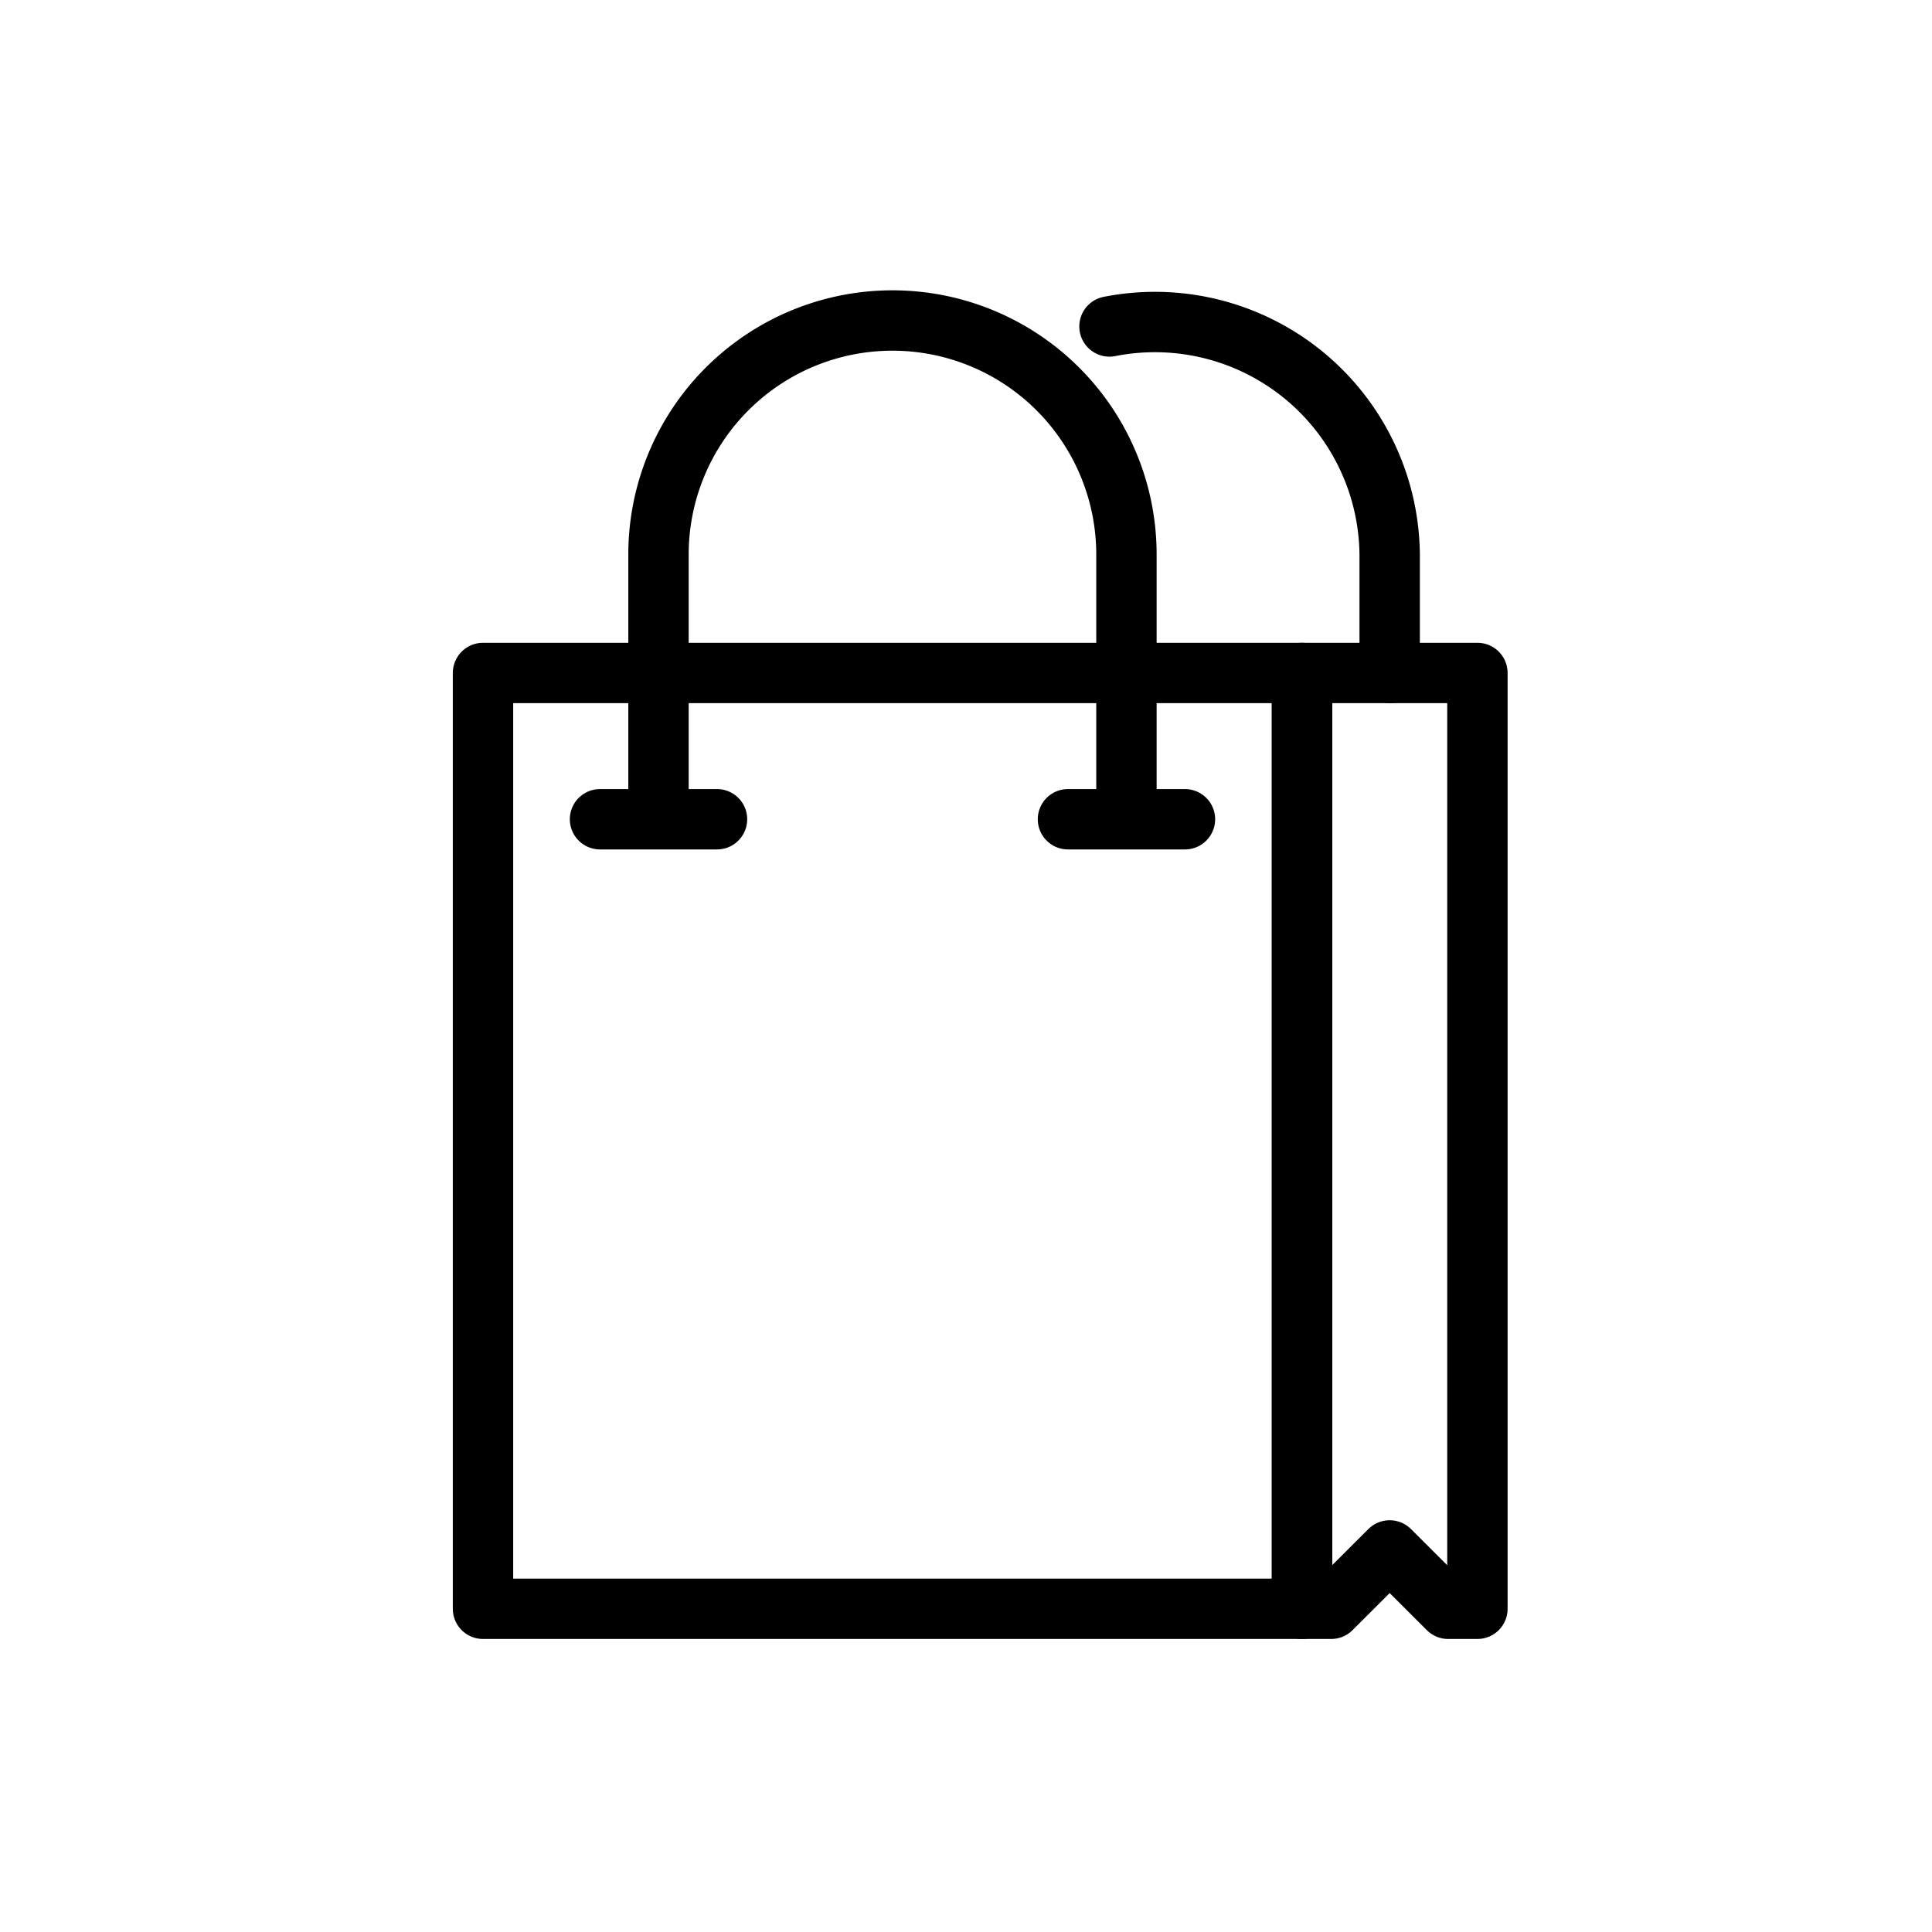 <svg xmlns="http://www.w3.org/2000/svg" width="48" height="48" viewBox="0 0 48 48">
    <g data-name="그룹 1404">
        <path data-name="패스 977" d="M18.376 13.1V6.525a5.813 5.813 0 0 0-11.626 0V13.1" transform="translate(9.61 7.251)" style="fill:none;stroke:#000;stroke-linecap:round;stroke-linejoin:round;stroke-width:1.5px"/>
        <path data-name="패스 978" d="M29.131 9.47V6.525A5.832 5.832 0 0 0 22.17.86" transform="translate(5.395 7.251)" style="fill:none;stroke:#000;stroke-linecap:round;stroke-linejoin:round;stroke-width:1.5px"/>
        <path data-name="패스 979" d="M12.376 12.75H.75V36H21.1V12.75h-8.72" transform="translate(11.25 3.97)" style="fill:none;stroke:#000;stroke-linecap:round;stroke-linejoin:round;stroke-width:1.5px"/>
        <path data-name="패스 980" d="M28.75 12.75V36h.727l1.453-1.45L32.383 36h.727V12.75z" transform="translate(3.596 3.97)" style="fill:none;stroke:#000;stroke-linecap:round;stroke-linejoin:round;stroke-width:1.5px"/>
        <path data-name="선 207" transform="translate(14.907 20.354)" style="fill:none;stroke:#000;stroke-linecap:round;stroke-linejoin:round;stroke-width:1.5px" d="M0 0h2.907"/>
        <path data-name="선 208" transform="translate(26.533 20.354)" style="fill:none;stroke:#000;stroke-linecap:round;stroke-linejoin:round;stroke-width:1.5px" d="M0 0h2.907"/>
    </g>
</svg>
